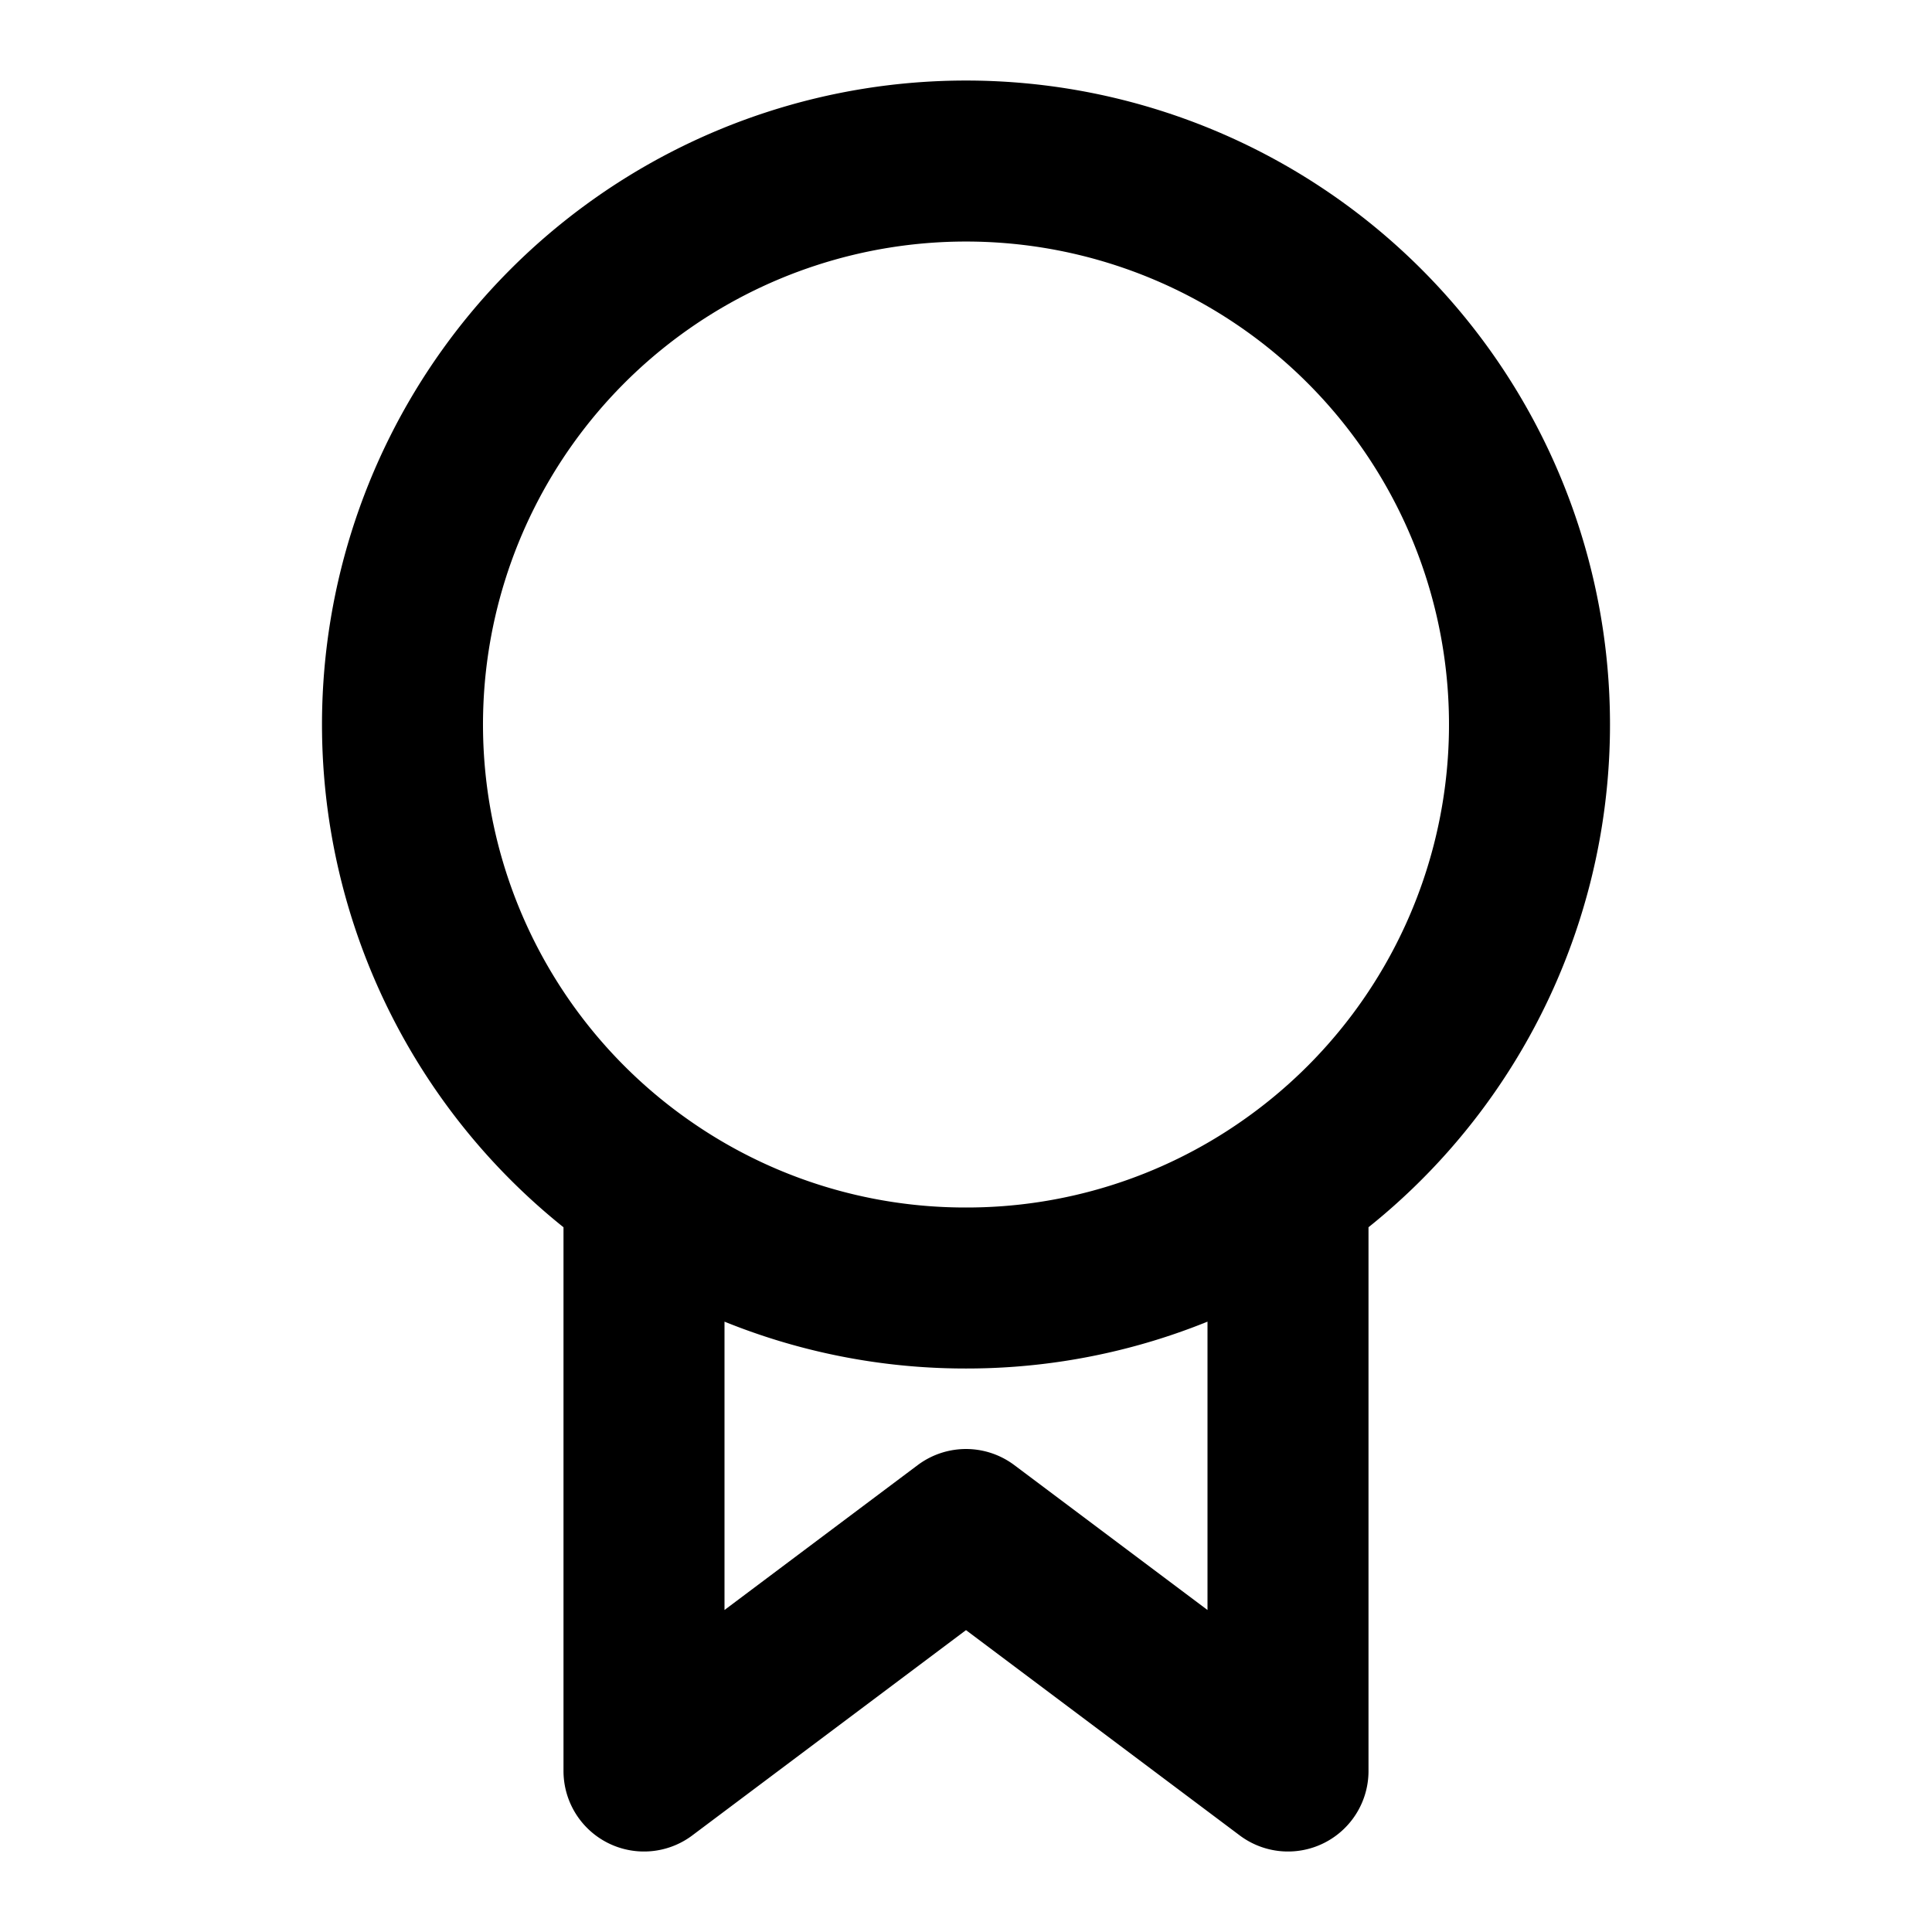 <svg xmlns="http://www.w3.org/2000/svg" fill="none" viewBox="0 0 24 24" stroke="currentColor"><path stroke-linecap="round" stroke-linejoin="round" stroke-width="2" d="M8 14.745A6.968 6.968 0 0012 16a6.968 6.968 0 004-1.255m-8 0a7 7 0 118 0m-8 0V22l4-3 4 3v-7.255"/></svg>